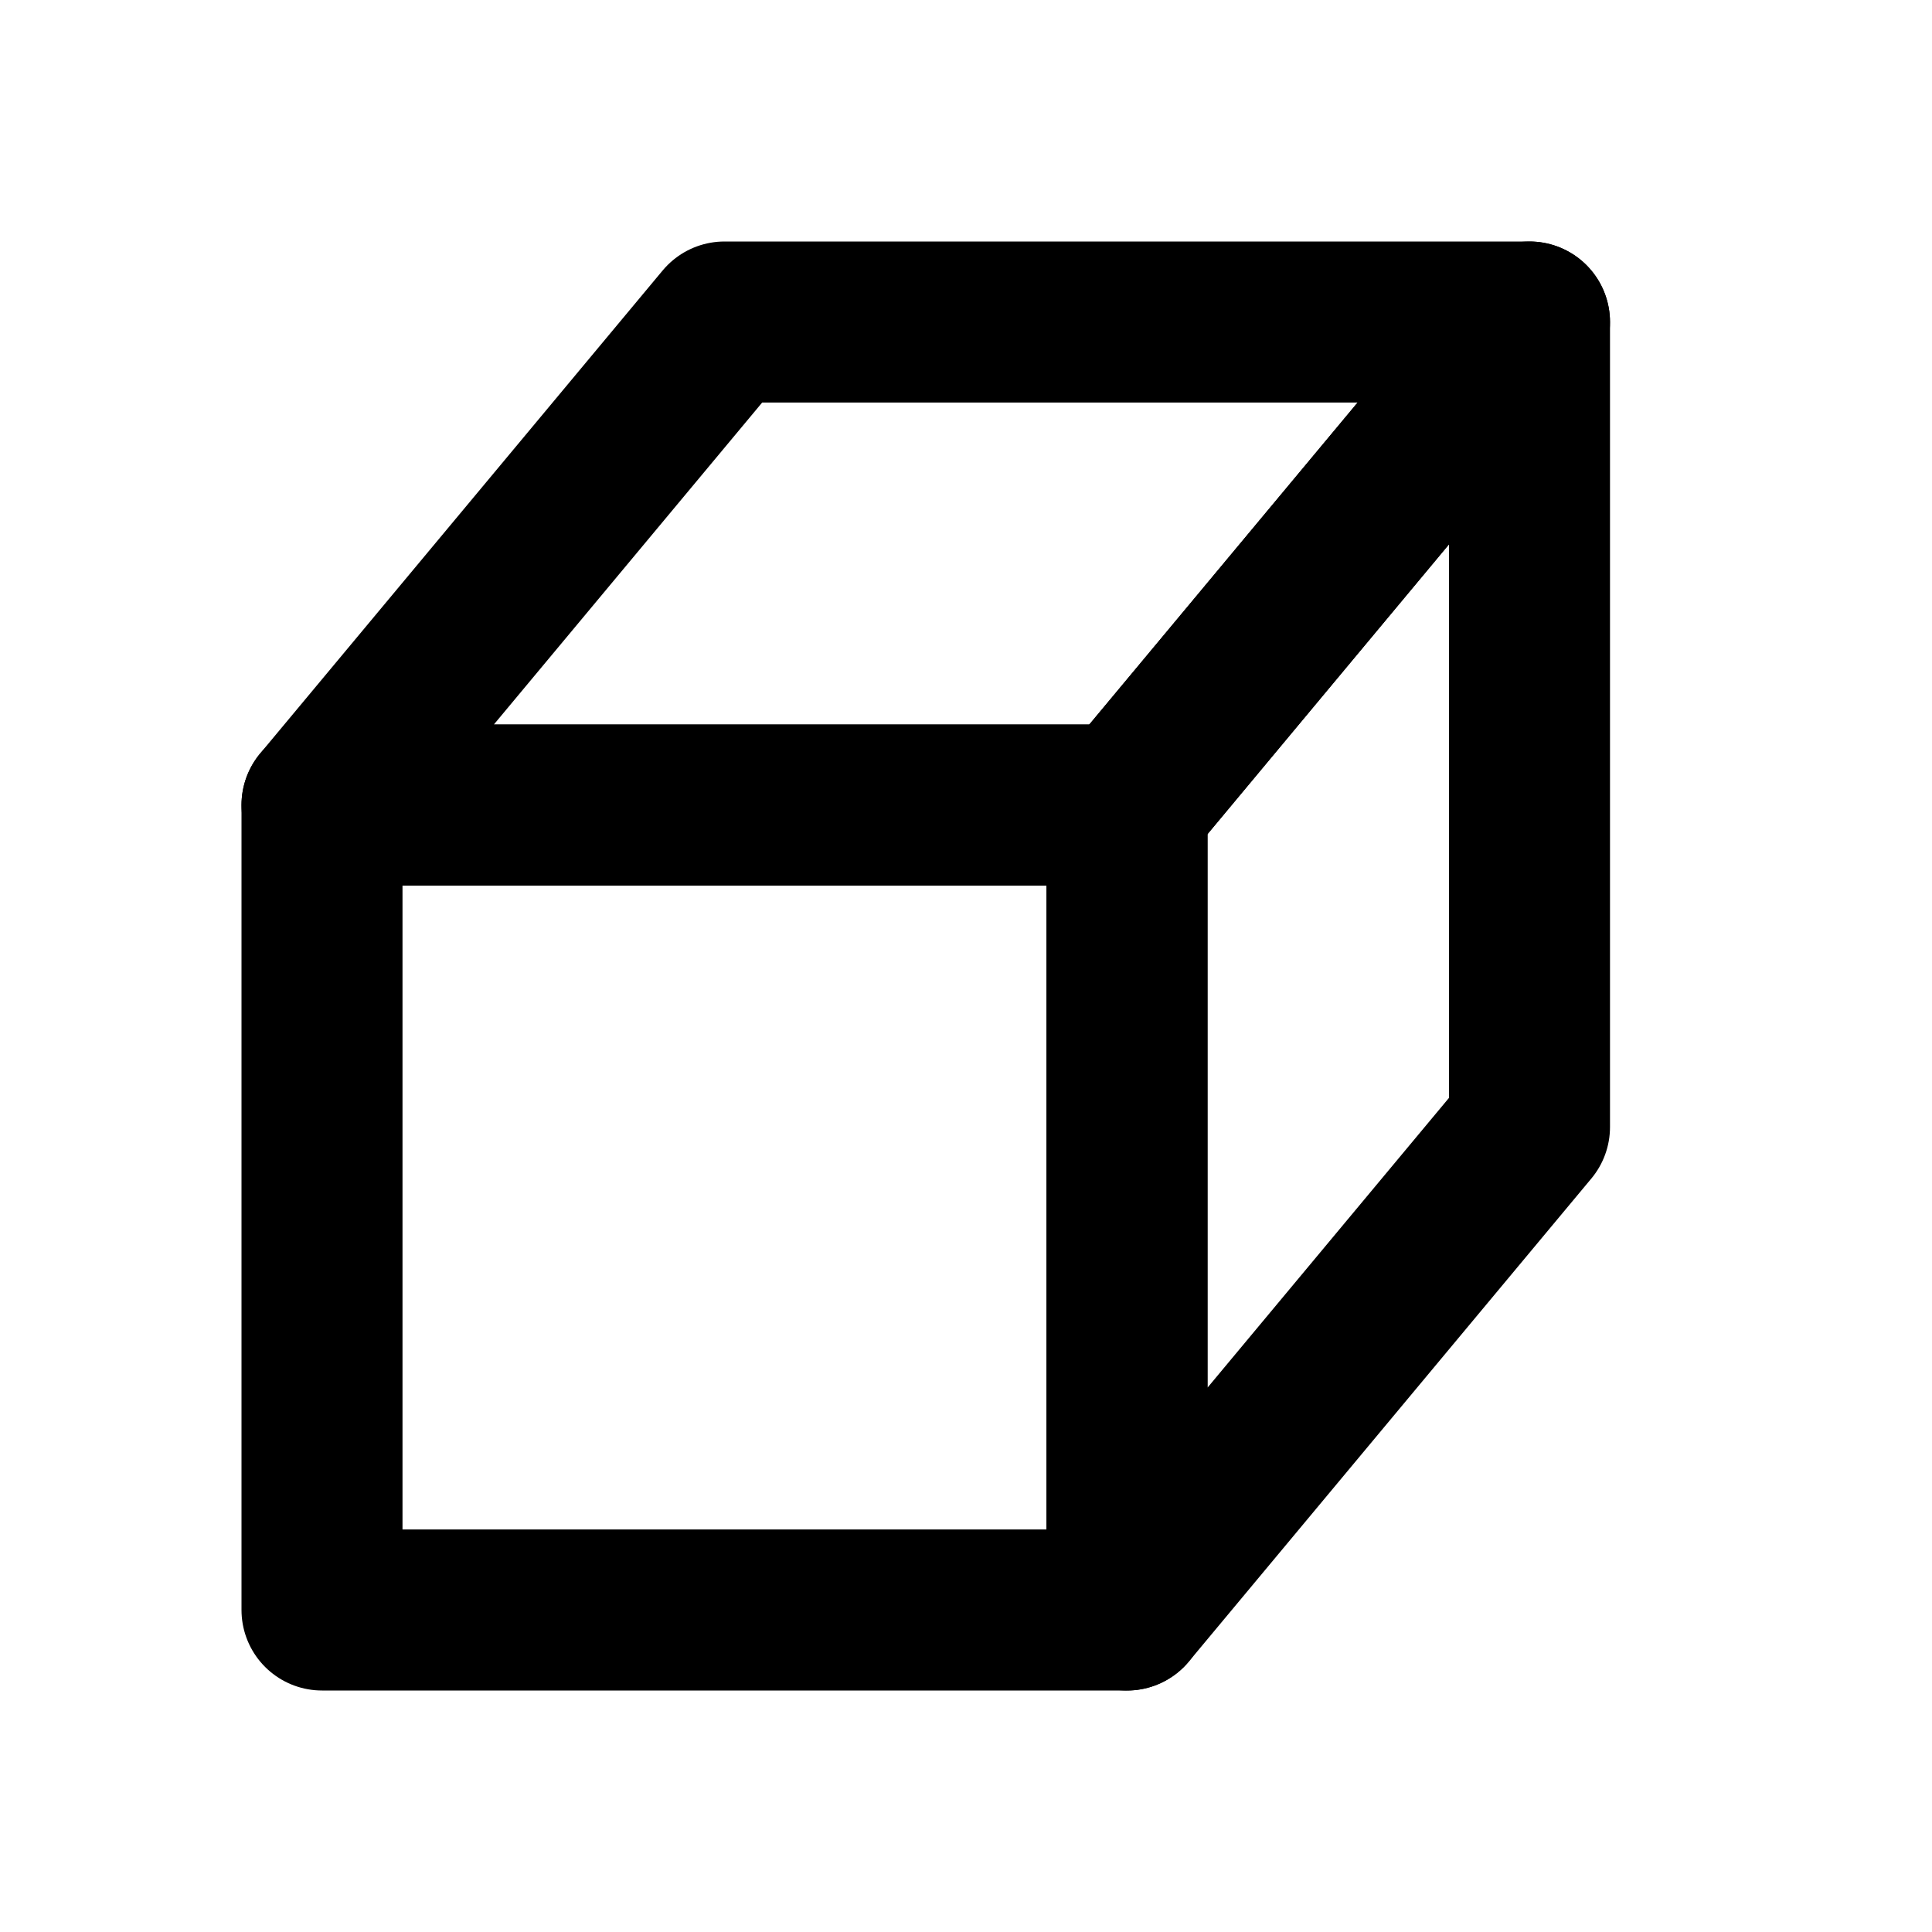 <svg id="paquete" xmlns="http://www.w3.org/2000/svg" width="64" height="64" viewBox="0 0 24 24" fill="none" stroke="currentColor" stroke-width="2" stroke-linecap="round" stroke-linejoin="round">
  <!-- Dibujo de un cubo simple en perspectiva -->
  <!-- Parte frontal del cubo -->
  <polygon points="4,10 4,20 14,20 14,10" fill="none" stroke="currentColor"></polygon>
  <!-- Parte superior del cubo -->
  <polygon points="4,10 9,4 19,4 14,10" fill="none" stroke="currentColor"></polygon>
  <!-- Parte lateral del cubo -->
  <polygon points="14,10 19,4 19,14 14,20" fill="none" stroke="currentColor"></polygon>
</svg>
